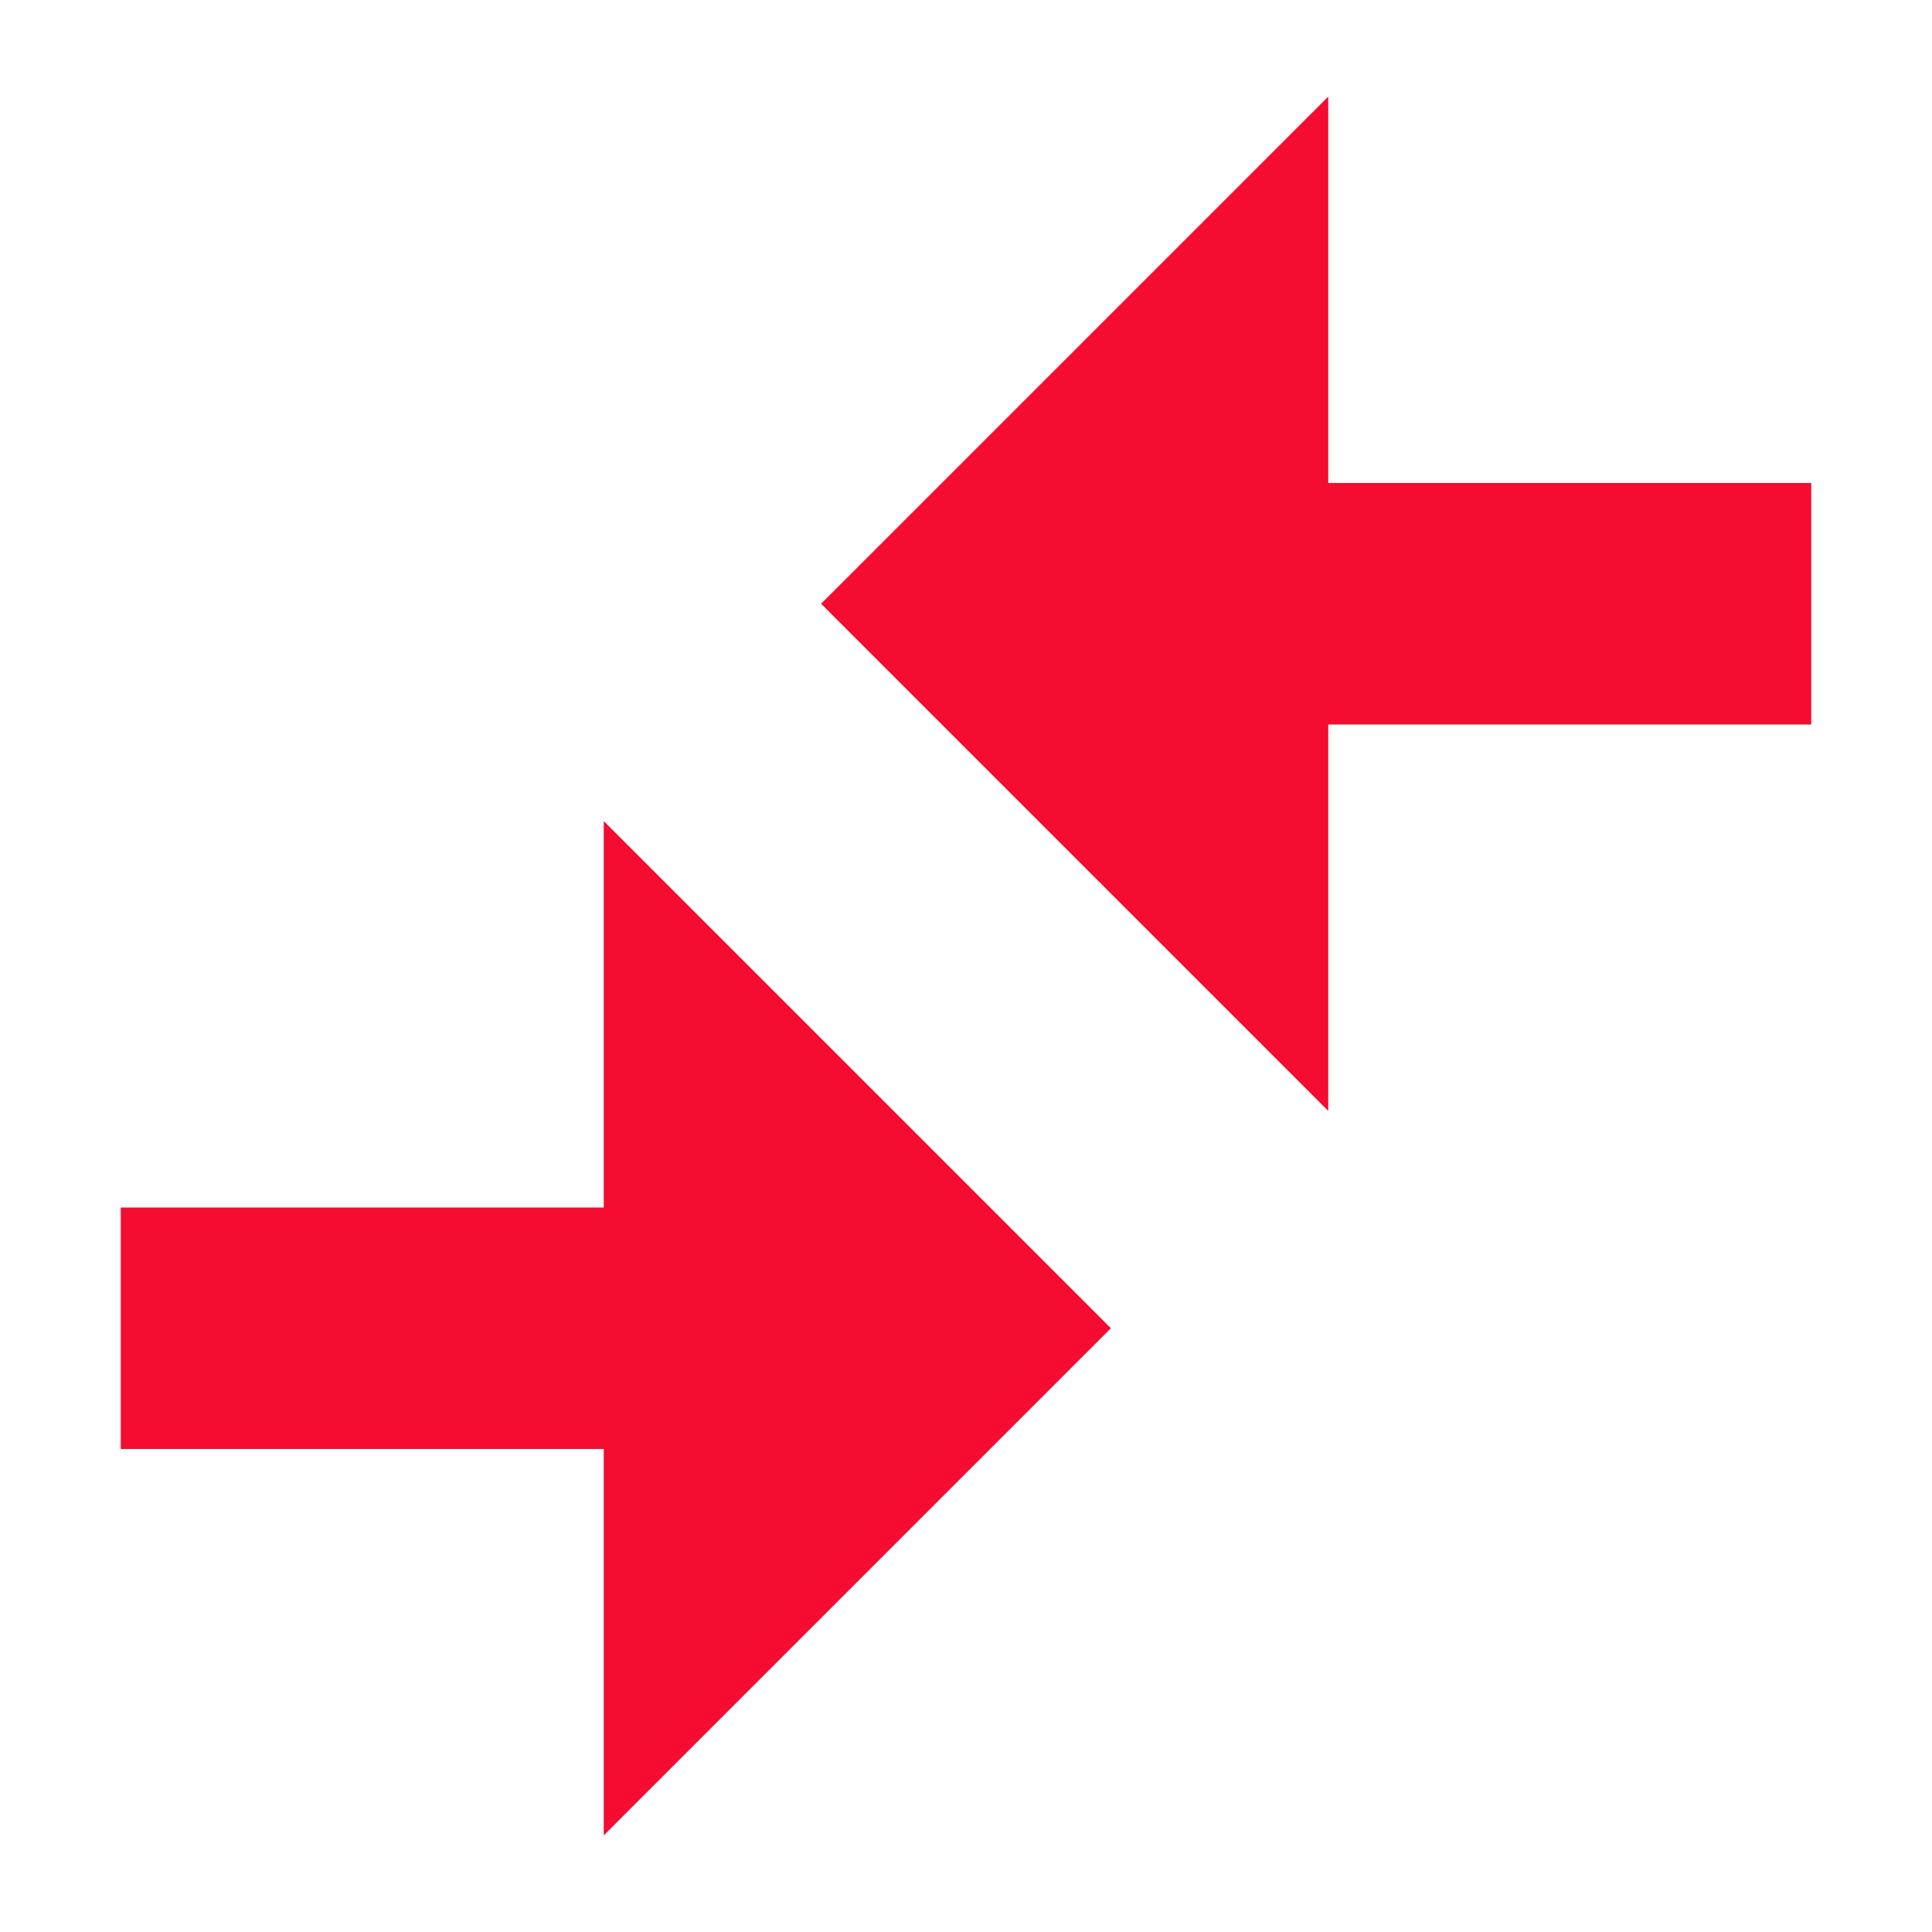 <svg xmlns="http://www.w3.org/2000/svg" width="16" height="16" viewBox="0 0 16 16">
    <g fill="#f40d30" fill-rule="evenodd" transform="translate(1)">
        <path d="M10.9,4.9 L14.1,4.9 L9.9,9.1 L5.7,4.9 L8.9,4.9 L8.9,0.9 L10.9,0.9 L10.9,4.9 Z" transform="rotate(90 9.9 5)"/>
        <path d="M5.1,10.9 L8.3,10.9 L4.1,15.1 L-0.1,10.9 L3.1,10.9 L3.1,6.9 L5.1,6.9 L5.1,10.9 Z" transform="matrix(0 1 1 0 -6.9 6.9)"/>
    </g>
</svg>
